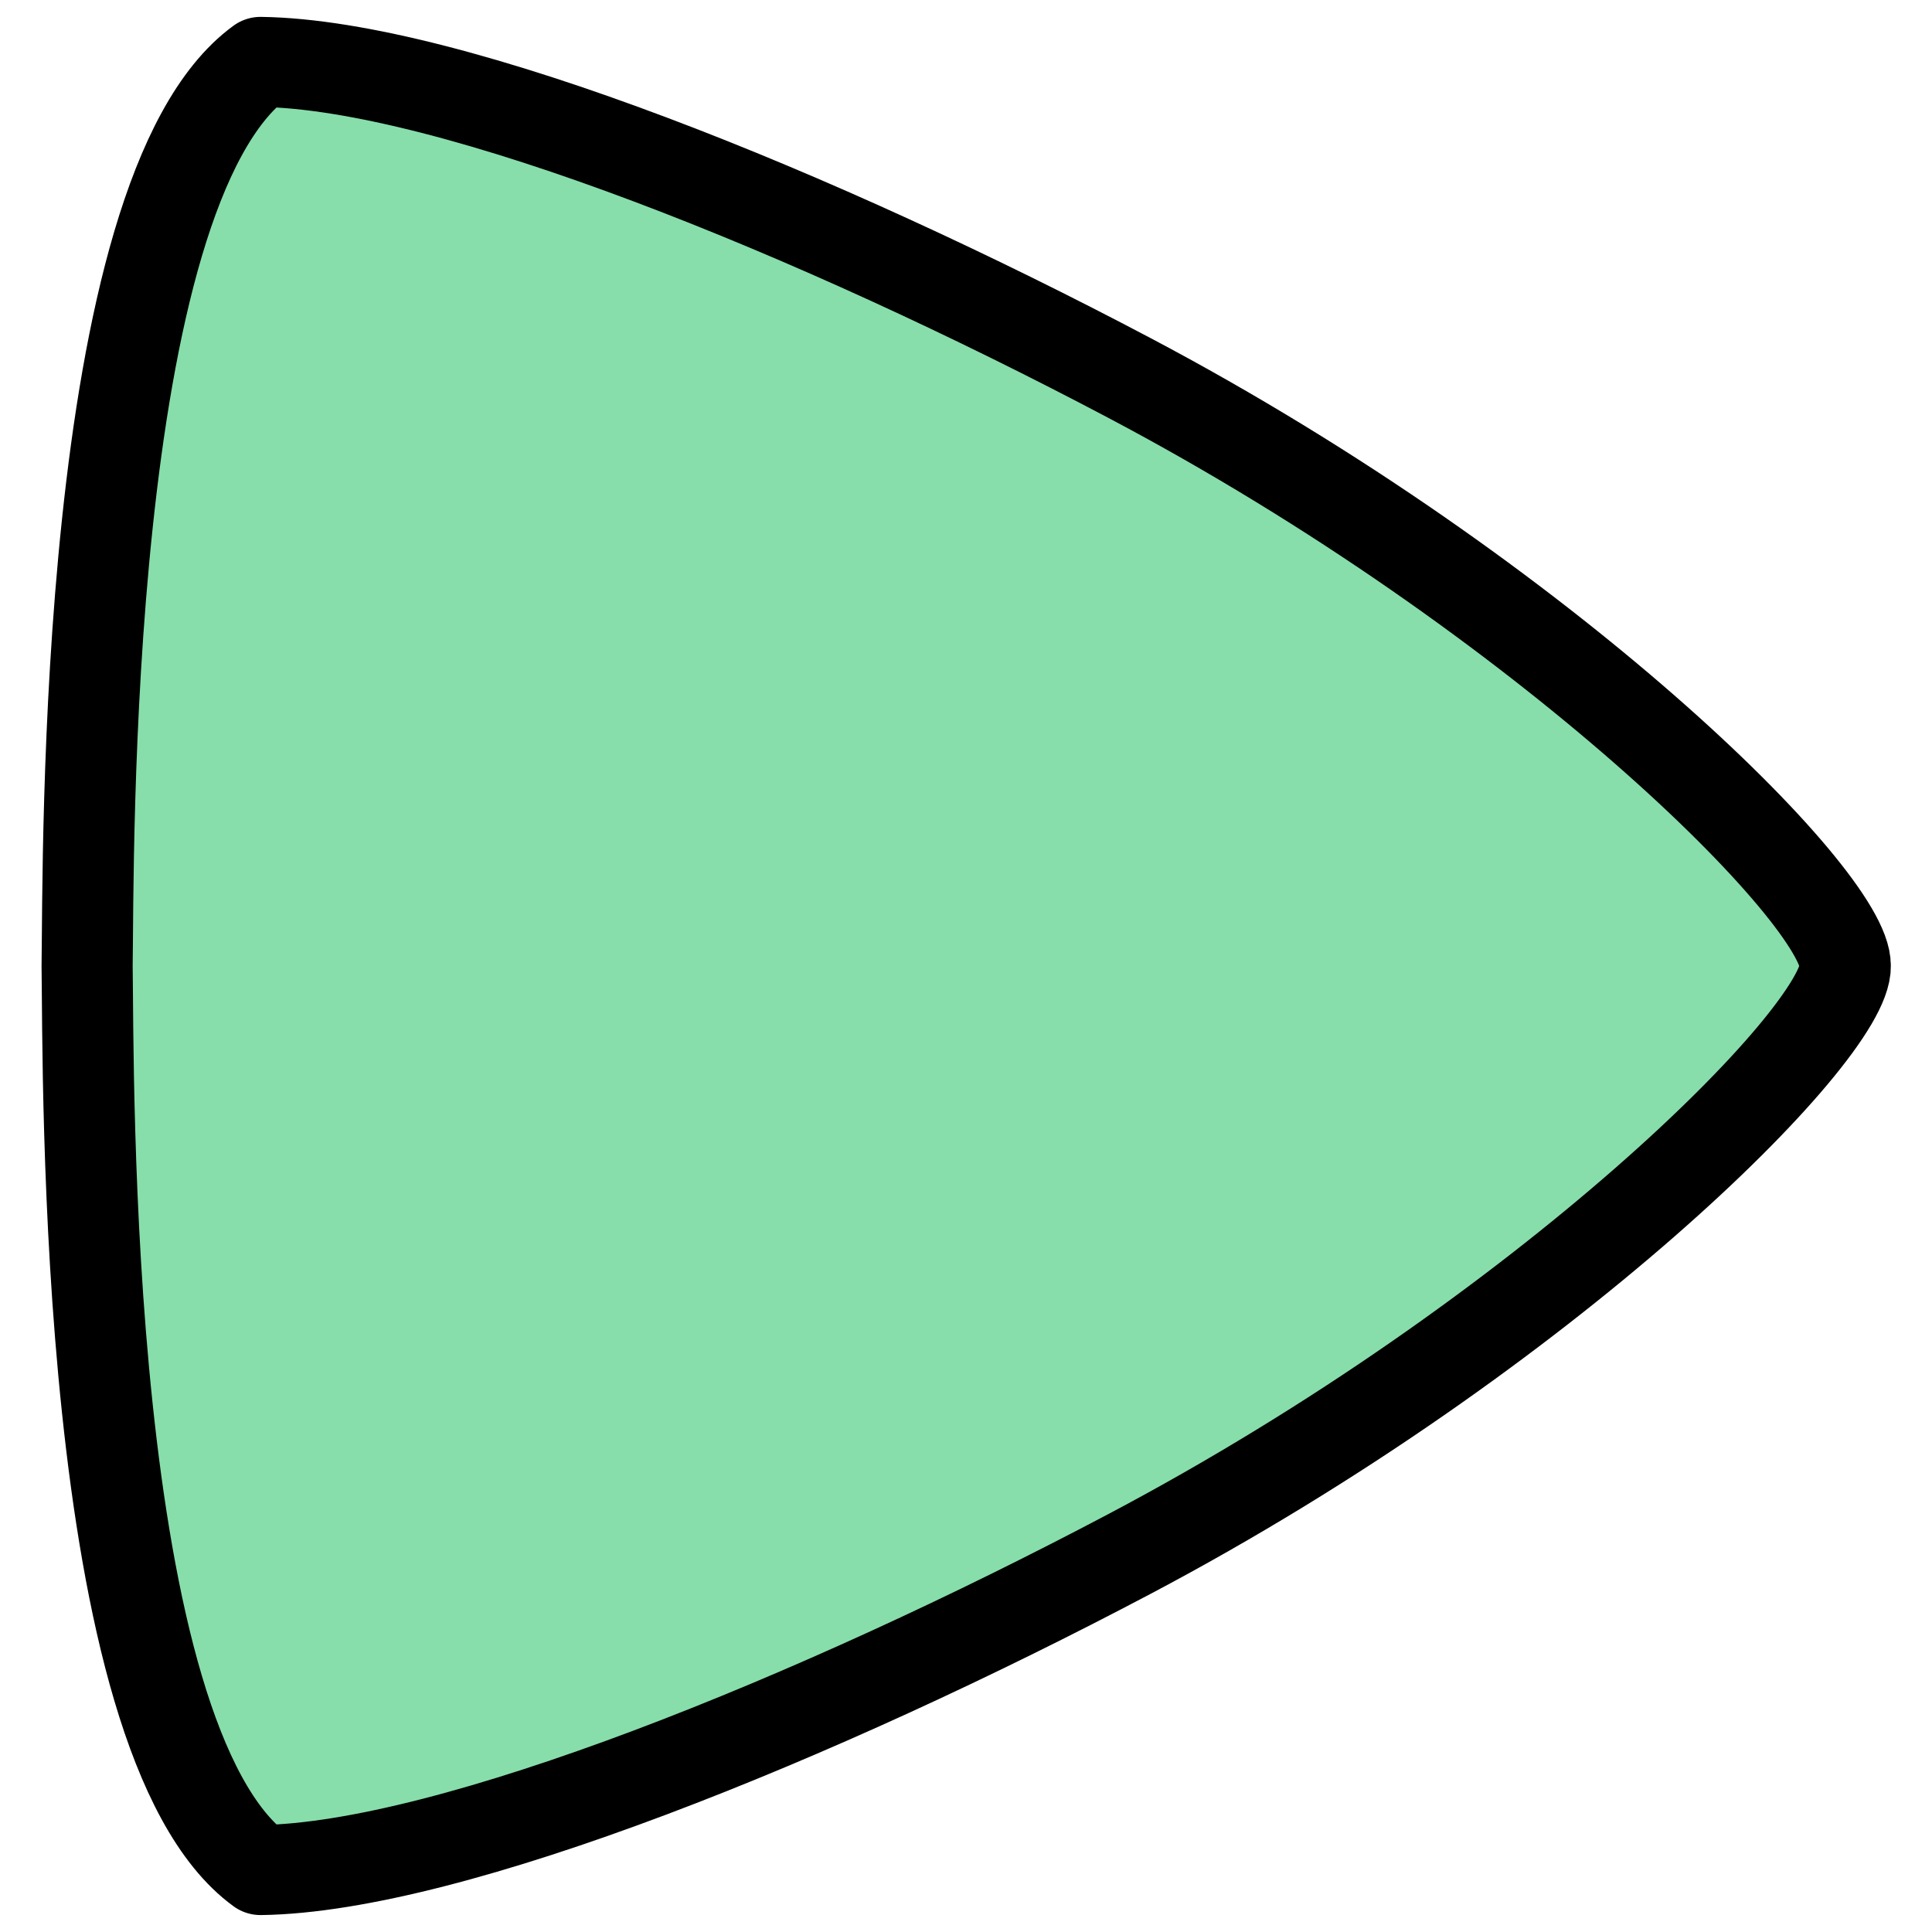 <?xml version="1.0" encoding="UTF-8" standalone="no"?>
<!-- Created with Inkscape (http://www.inkscape.org/) -->

<svg
   width="512"
   height="512"
   viewBox="0 0 512 512"
   version="1.1"
   id="svg1"
   xmlns="http://www.w3.org/2000/svg"
   xmlns:svg="http://www.w3.org/2000/svg">
  <defs
     id="defs1" />
  <path
     d="m 180.576,168.908 c -17.046,12.567 -16.353,77.017 -16.512,87.092 0.159,10.075 -0.534,74.525 16.512,87.092 18.175,-0.249 53.217,-14.691 82.666,-30.426 C 303,291.423 331.559,262.519 331.424,256 331.559,249.481 303,220.577 263.242,199.334 233.793,183.599 198.752,169.157 180.576,168.908 Z"
     style="fill:#87deaa;stroke:#000000;stroke-width:8.673;stroke-linecap:round;stroke-linejoin:round;stroke-dasharray:none"
     id="path1"
     transform="matrix(2.784,0,0,2.751,-433.667,-448.263)" />
</svg>
